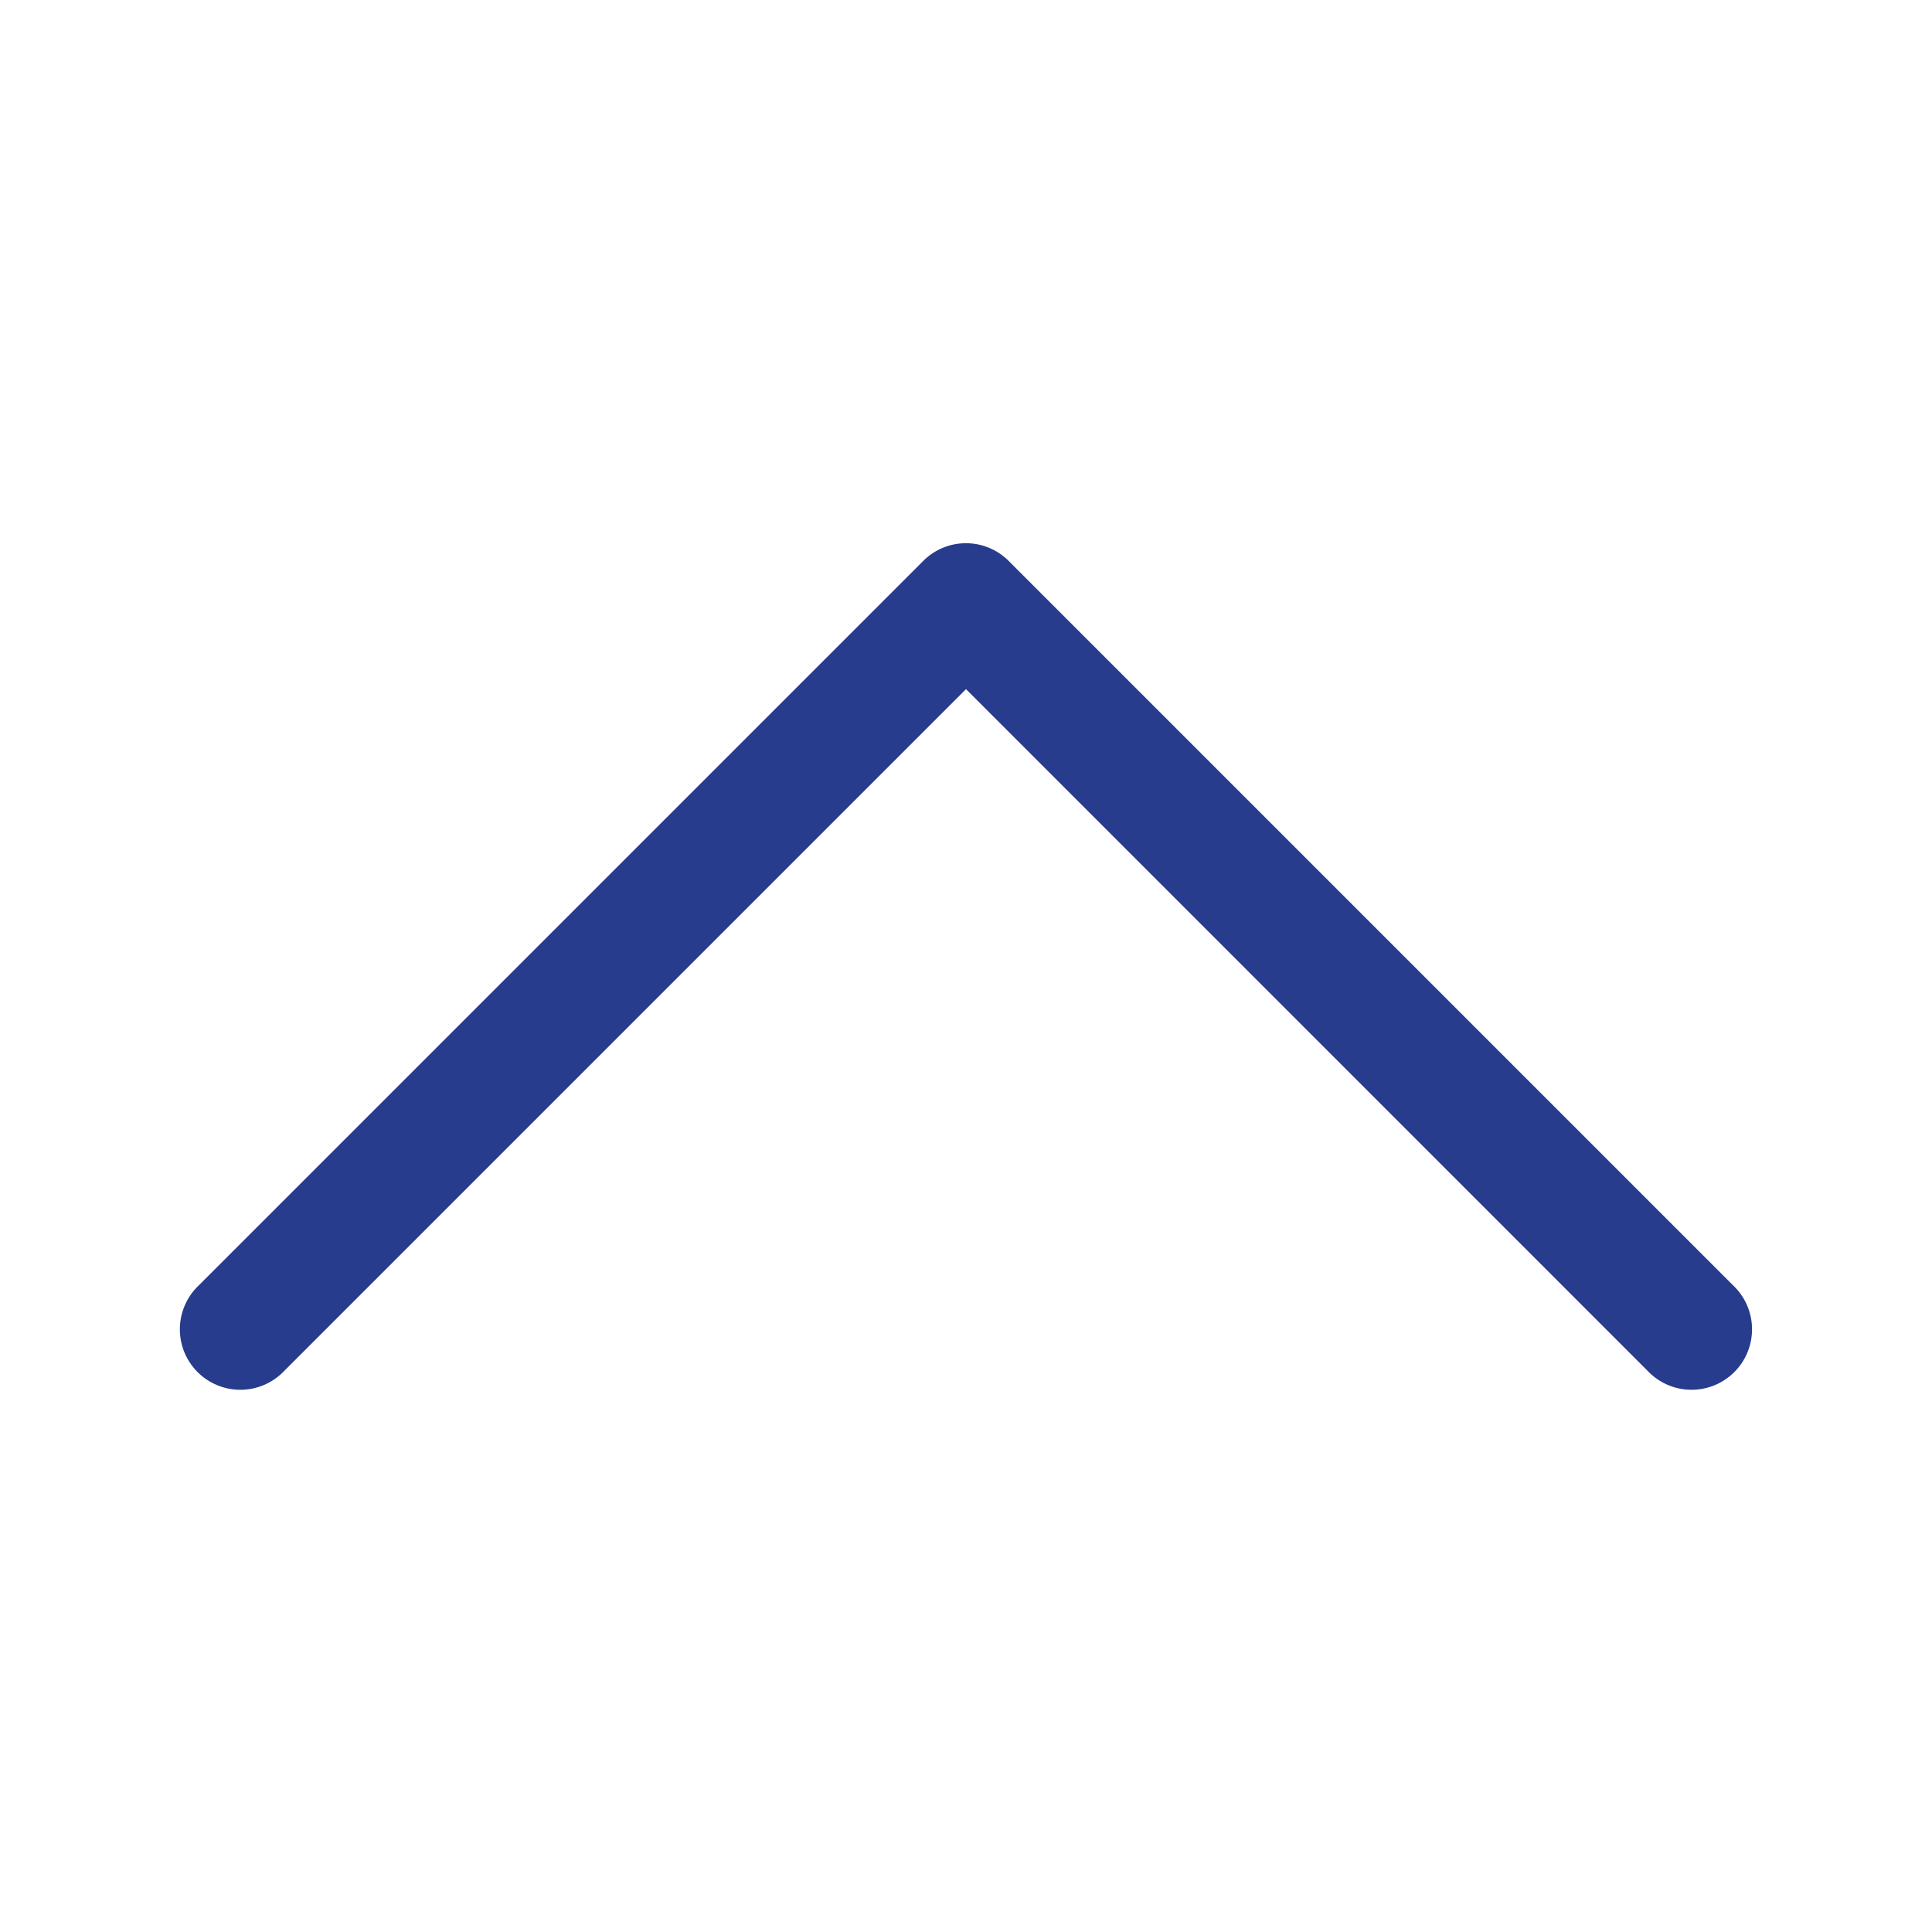 <svg width="20" height="20" fill="none" xmlns="http://www.w3.org/2000/svg"><path fill-rule="evenodd" clip-rule="evenodd" d="M9.557 5.807a.625.625 0 01.885 0l7.5 7.5a.626.626 0 11-.885.885L10 7.134l-7.058 7.058a.626.626 0 11-.885-.885l7.5-7.5z" fill="#273C8D"/></svg>